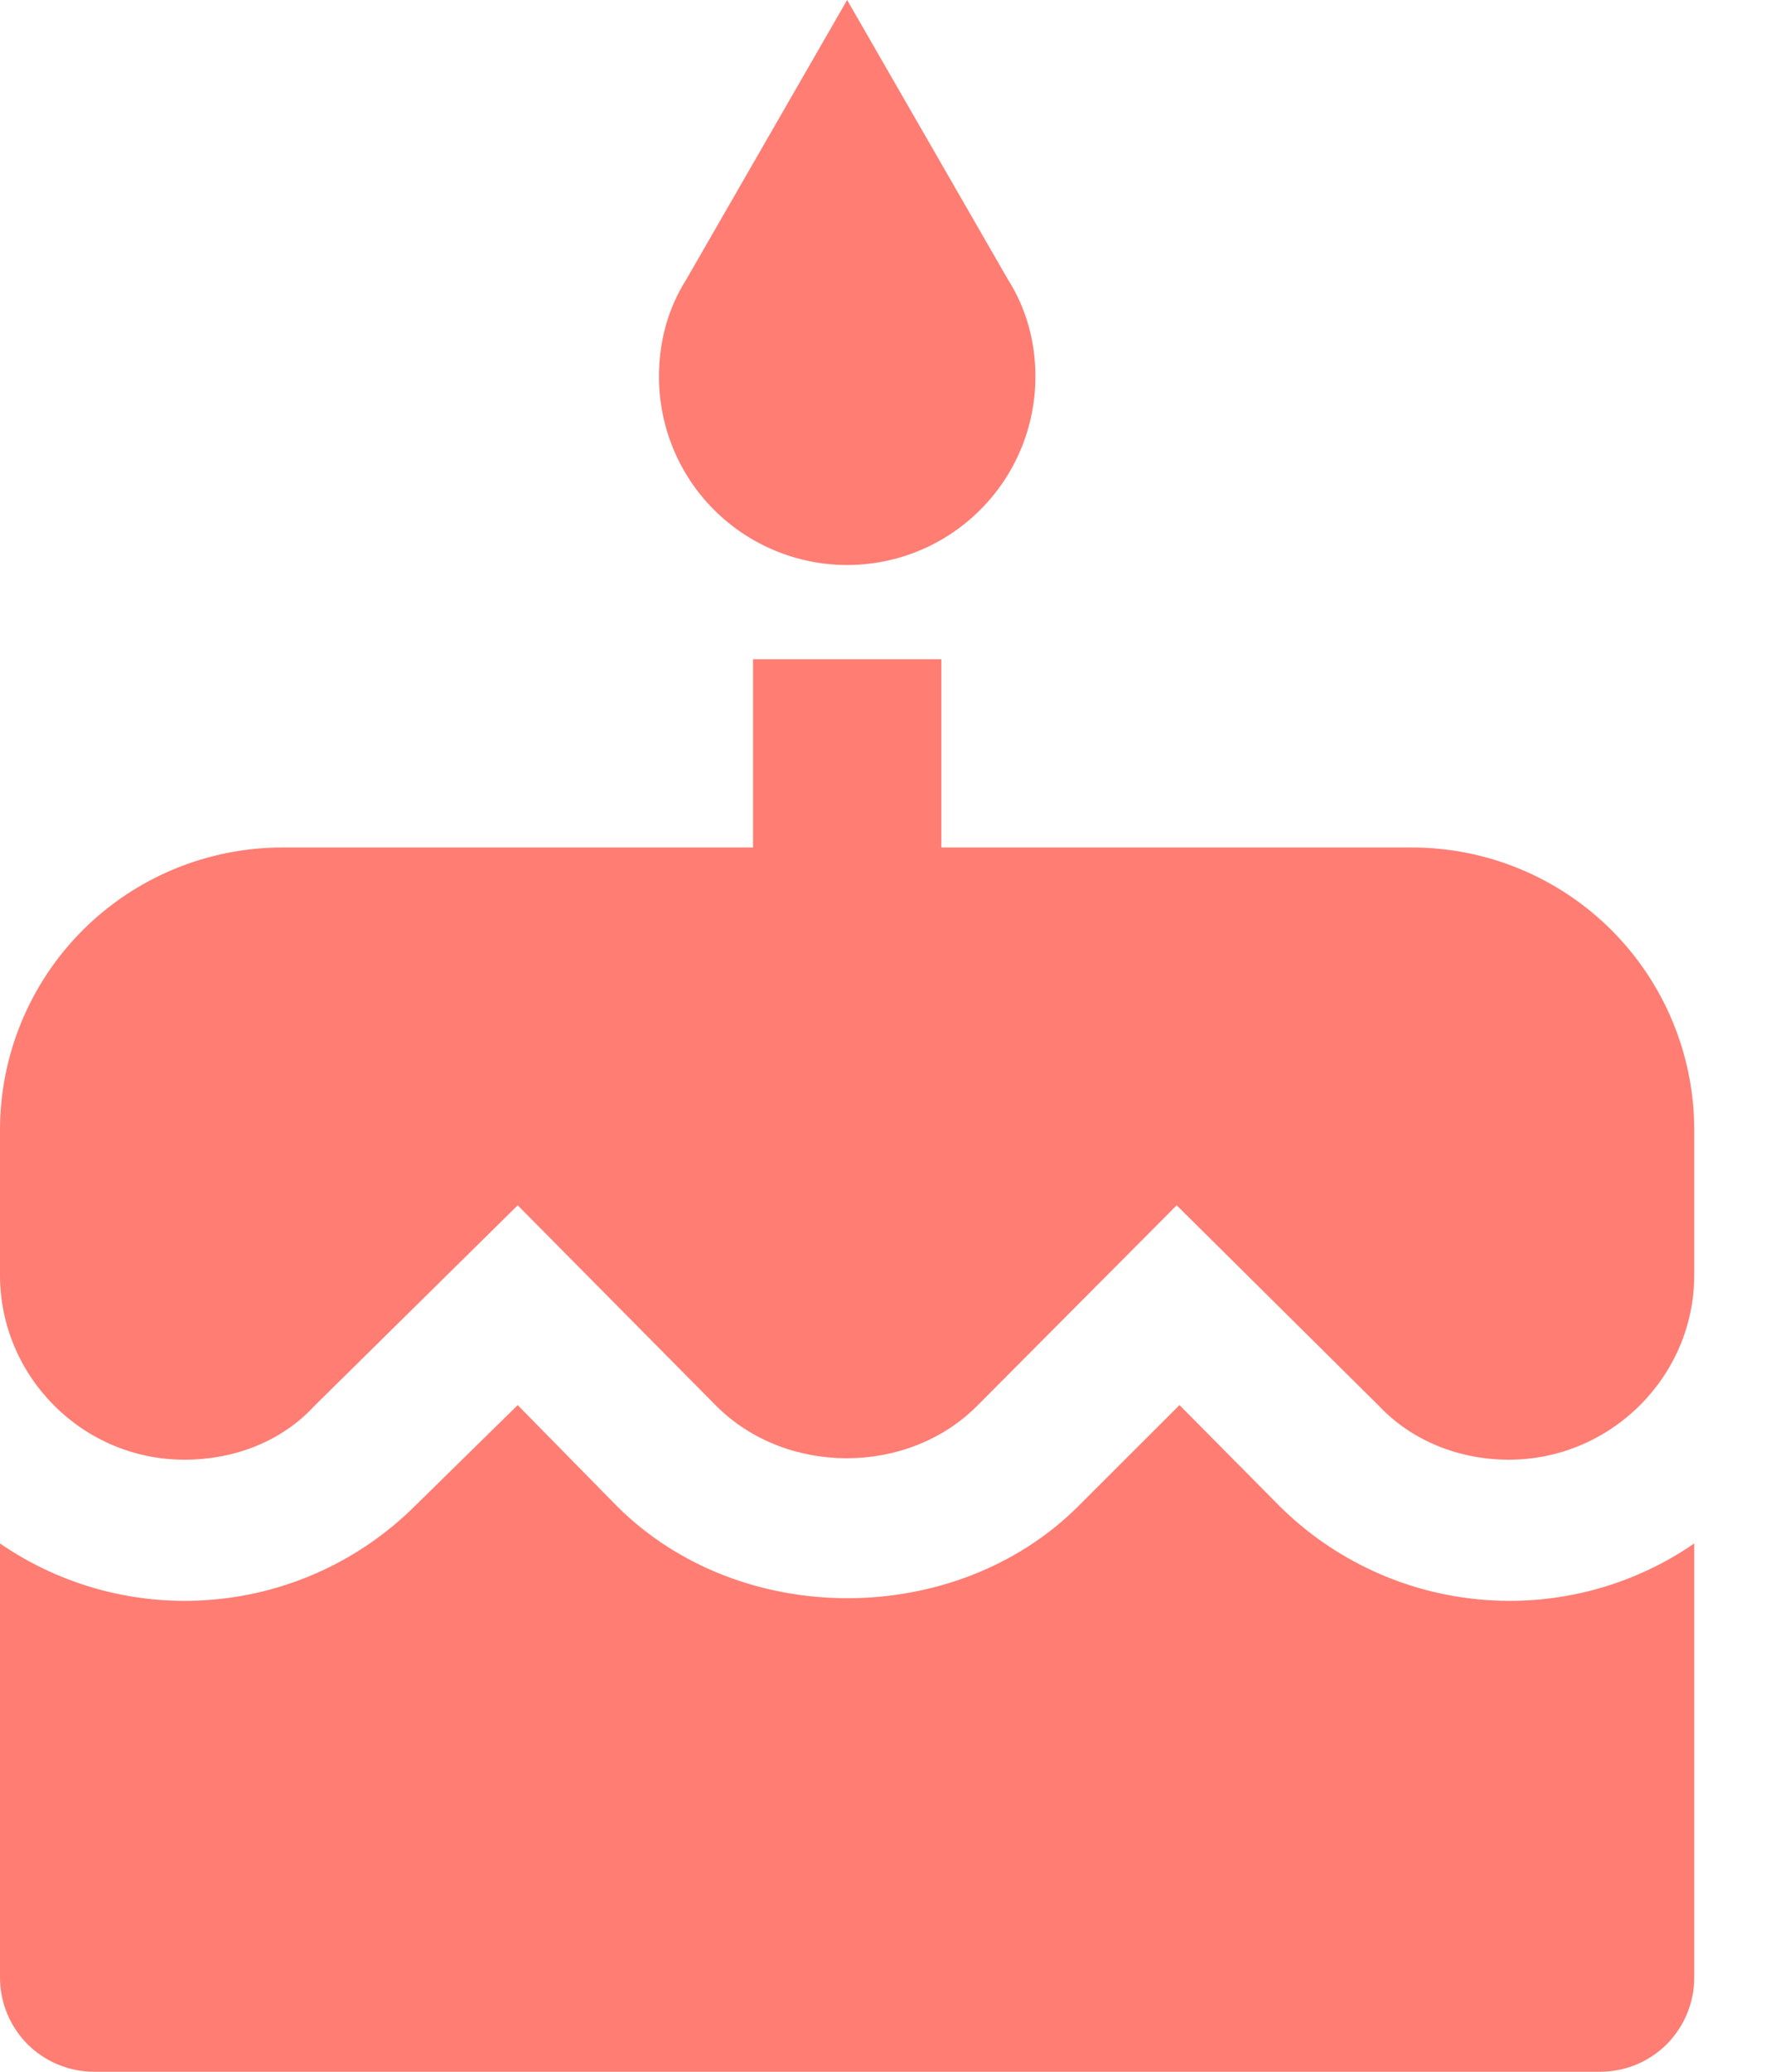 <svg width="12" height="14" viewBox="0 0 12 14" fill="none" xmlns="http://www.w3.org/2000/svg">
<path d="M5.727 3.818C6.065 3.818 6.389 3.684 6.627 3.445C6.866 3.207 7 2.883 7 2.545C7 2.304 6.936 2.081 6.815 1.89L5.727 0L4.639 1.89C4.518 2.081 4.455 2.304 4.455 2.545C4.455 2.883 4.589 3.207 4.827 3.445C5.066 3.684 5.39 3.818 5.727 3.818ZM8.655 10.182L7.974 9.495L7.286 10.182C6.459 11.003 5.008 11.009 4.175 10.182L3.5 9.495L2.8 10.182C2.435 10.542 1.956 10.764 1.445 10.809C0.934 10.855 0.423 10.721 0 10.43V13.364C0 13.532 0.067 13.694 0.186 13.814C0.306 13.933 0.468 14 0.636 14H10.818C10.987 14 11.149 13.933 11.268 13.814C11.387 13.694 11.454 13.532 11.454 13.364V10.43C11.032 10.721 10.521 10.855 10.01 10.809C9.499 10.764 9.02 10.542 8.655 10.182V10.182ZM9.545 5.727H6.364V4.455H5.091V5.727H1.909C1.403 5.727 0.917 5.928 0.559 6.286C0.201 6.644 0 7.13 0 7.636V8.616C0 9.304 0.56 9.864 1.247 9.864C1.591 9.864 1.909 9.736 2.125 9.501L3.5 8.145L4.843 9.501C5.314 9.972 6.135 9.972 6.605 9.501L7.955 8.145L9.323 9.501C9.545 9.736 9.864 9.864 10.201 9.864C10.888 9.864 11.454 9.304 11.454 8.616V7.636C11.454 7.13 11.253 6.644 10.895 6.286C10.537 5.928 10.052 5.727 9.545 5.727V5.727Z" fill="#FF7D73"/>
</svg>
